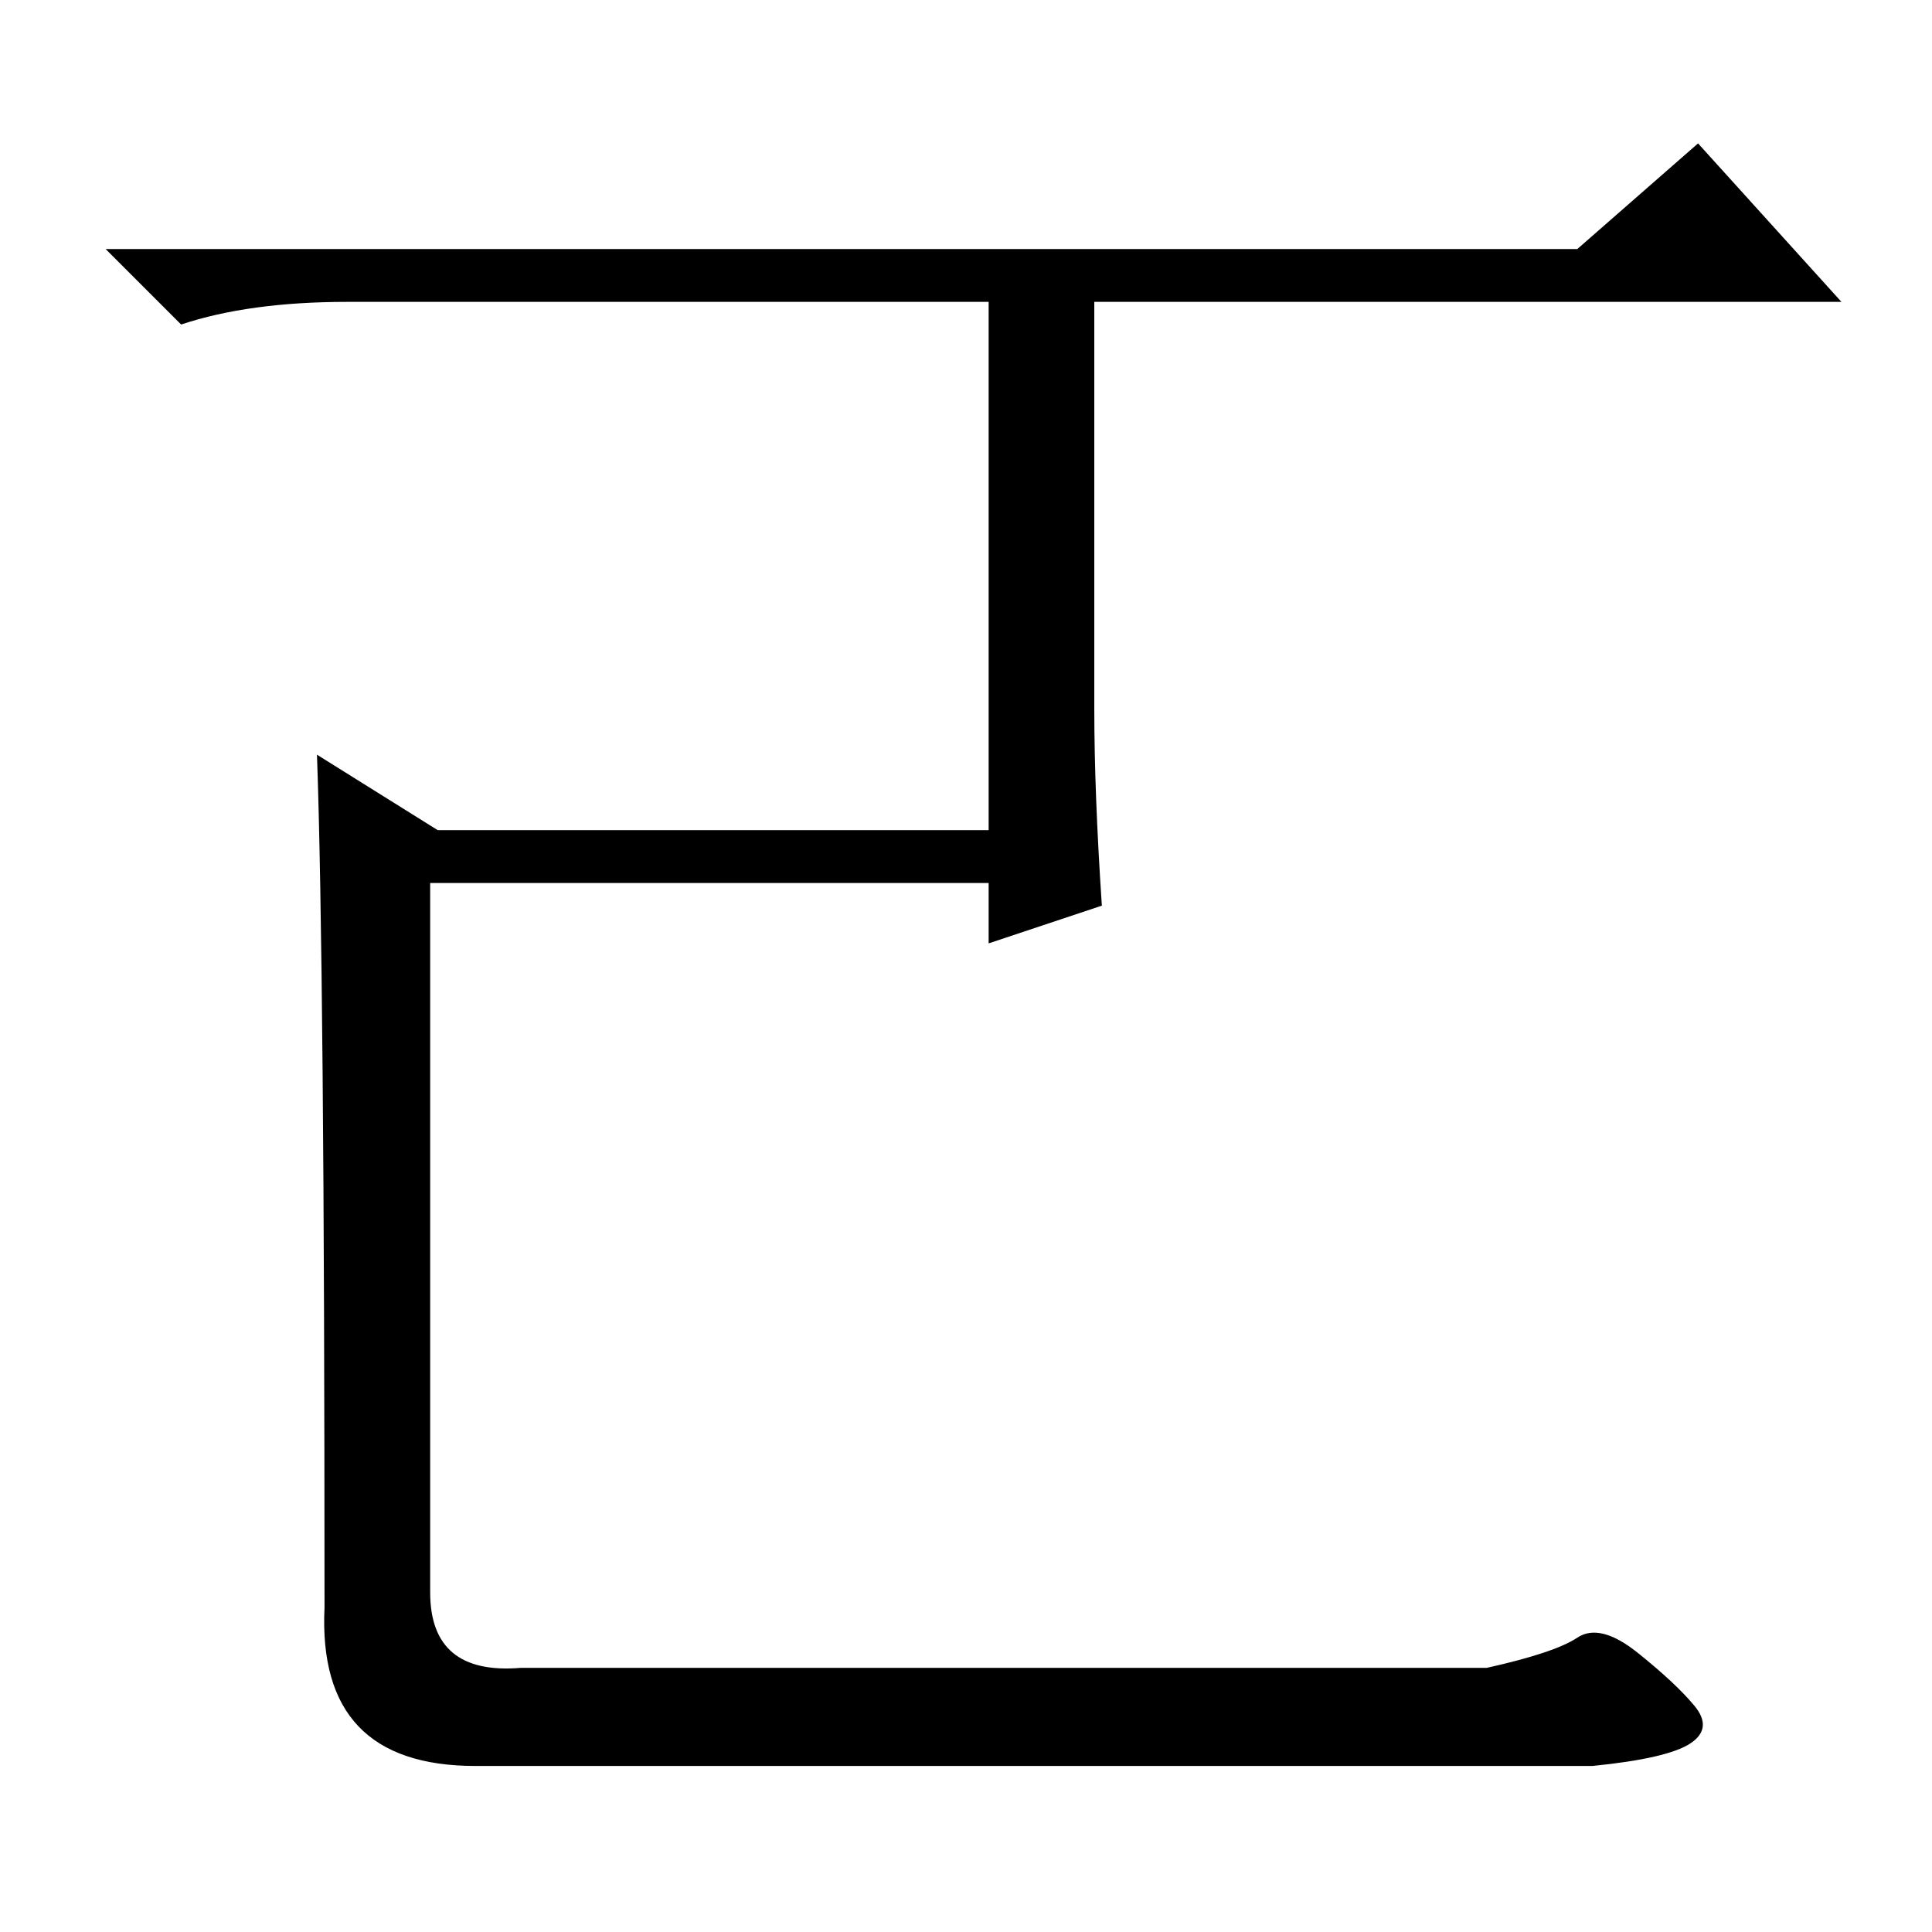 <?xml version="1.0" standalone="no"?>
<!DOCTYPE svg PUBLIC "-//W3C//DTD SVG 1.1//EN" "http://www.w3.org/Graphics/SVG/1.1/DTD/svg11.dtd" >
<svg xmlns="http://www.w3.org/2000/svg" xmlns:xlink="http://www.w3.org/1999/xlink" version="1.1" viewBox="0 -36 256 256">
  <g transform="matrix(1 0 0 -1 0 220)">
   <path fill="currentColor"
d="M209 223l16 14l19 -21h-198q-13 0 -22 -3l-10 10h195zM131 223h14v-61q0 -11 1 -26l-15 -5v92zM42 156l16 -10h84v-7h-85v-94q0 -11 12 -10h128q9 2 12 4t8 -2t7.5 -7t-0.5 -5t-13 -3h-148q-21 0 -20 21q0 85 -1 113z" />
  </g>

</svg>

